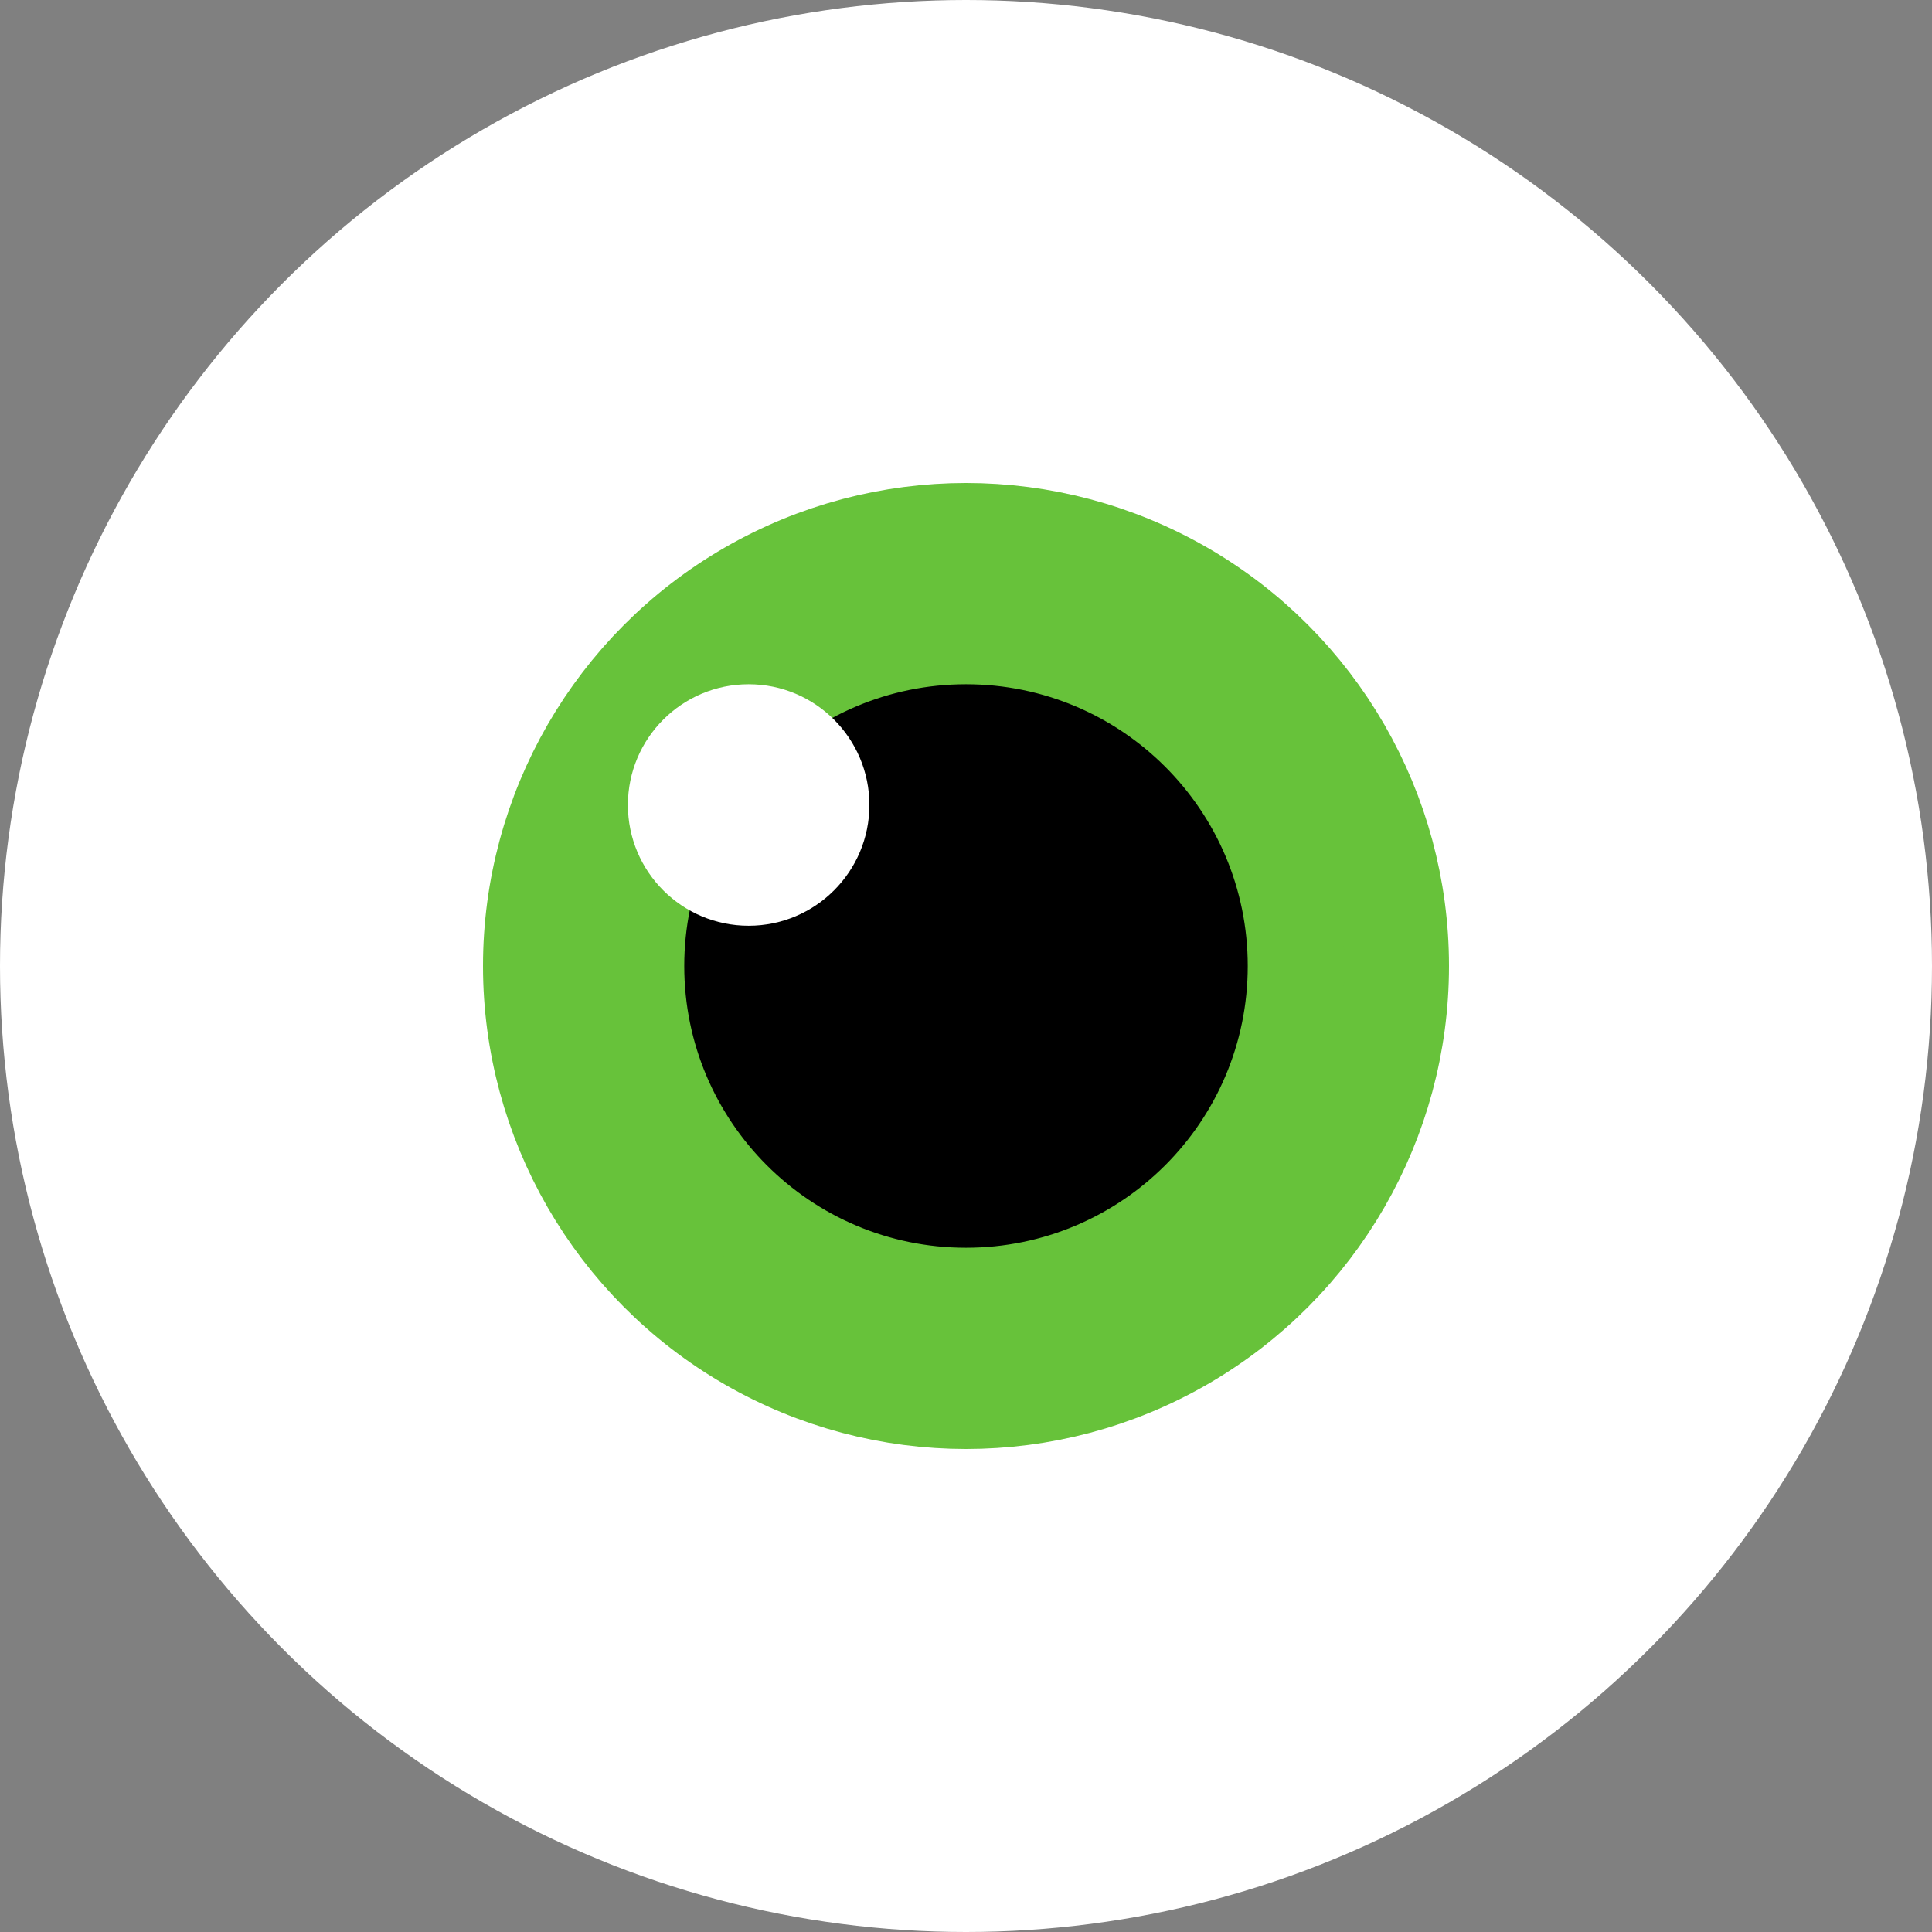 <svg width="240" height="240" viewBox="0 0 240 240" fill="none" xmlns="http://www.w3.org/2000/svg">
<rect x="0" y="0" width="240" height="240" fill="#808080" stroke="none"/>
<circle cx="120" cy="120" r="120" fill="white"/>
<circle cx="120" cy="120" r="53.5" fill="#67C23A" stroke="#67C23A" stroke-width="13"/>
<circle cx="120" cy="120" r="34.5" fill="black" stroke="black"/>
<circle cx="93" cy="100" r="15" fill="white"/>
</svg>
